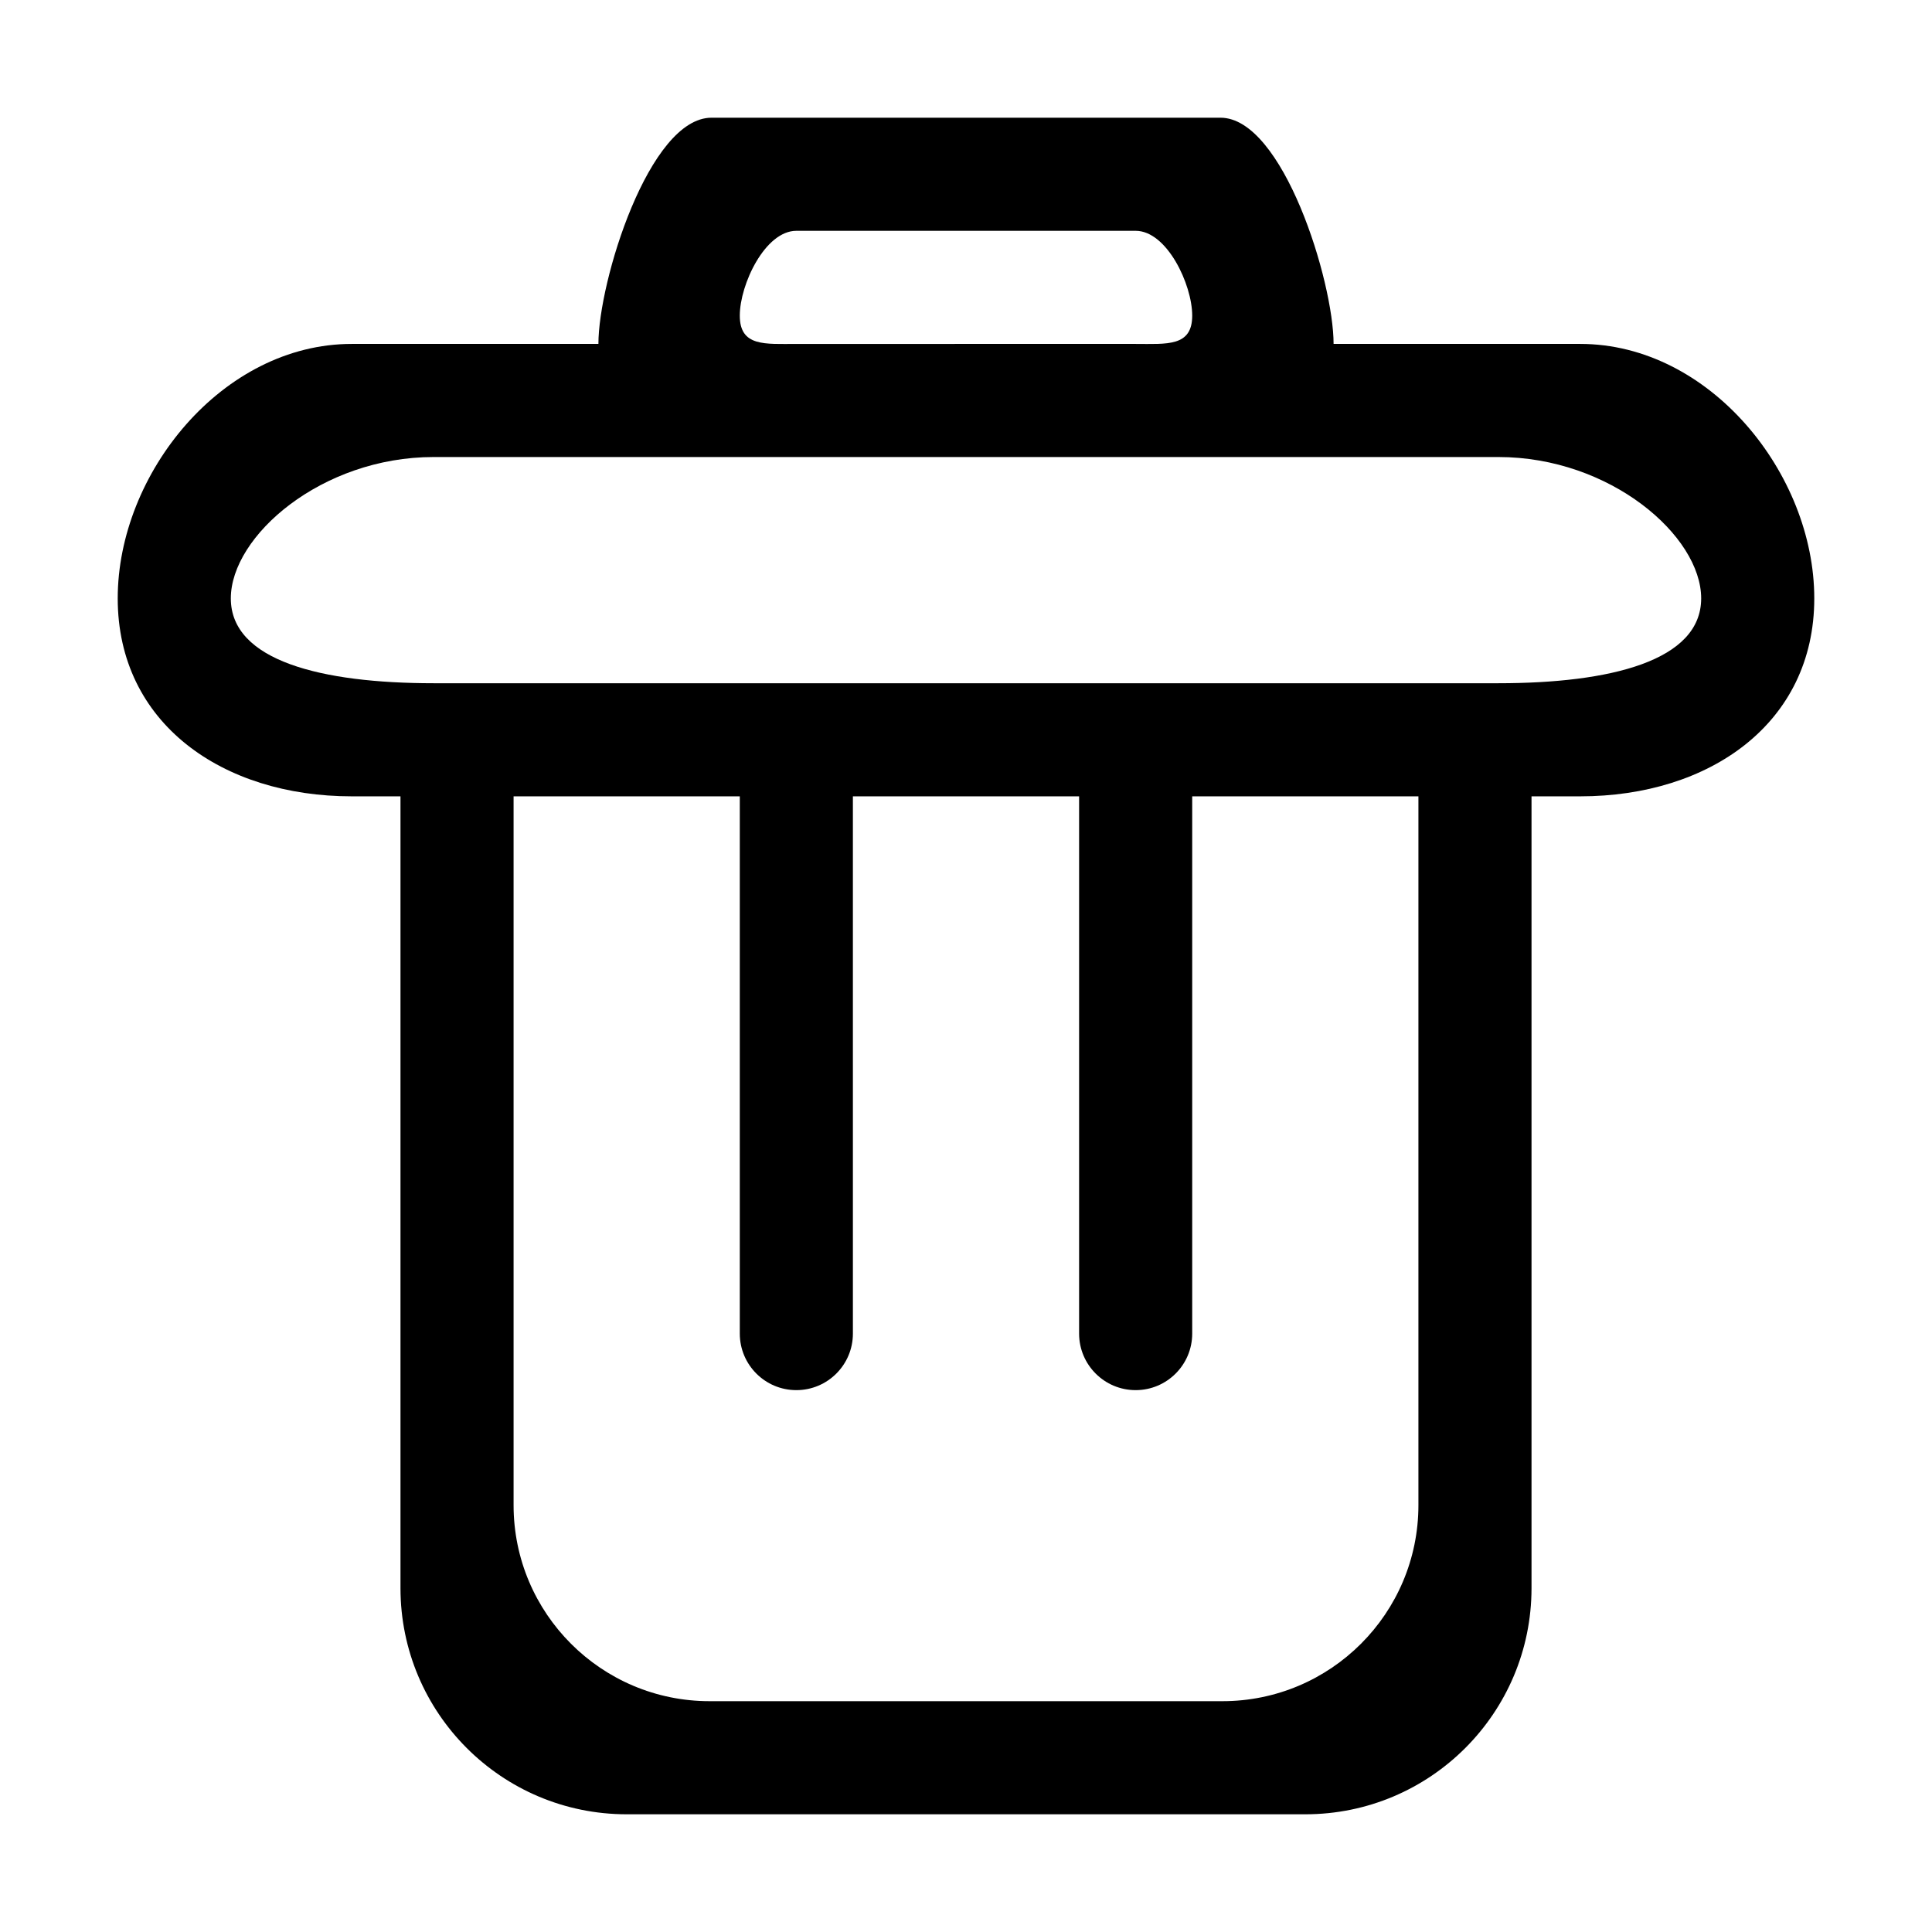 <?xml version="1.0" standalone="no"?><!DOCTYPE svg PUBLIC "-//W3C//DTD SVG 1.1//EN" "http://www.w3.org/Graphics/SVG/1.1/DTD/svg11.dtd"><svg t="1480643378901" class="icon" style="" viewBox="0 0 1024 1024" version="1.1" xmlns="http://www.w3.org/2000/svg" p-id="2537" xmlns:xlink="http://www.w3.org/1999/xlink" width="200" height="200"><defs><style type="text/css"></style></defs><path d="M392.105 167.298c0-16.553 13.421-44.961 29.974-44.961l179.842 0c16.553 0 29.974 28.408 29.974 44.961 0 16.553-13.421 14.987-29.974 14.987L422.079 182.286C405.526 182.286 392.105 183.851 392.105 167.298zM794.16 362.128l-42.37 0L272.209 362.128l-42.369 0c-59.376 0-107.499-11.855-107.499-44.961 0-33.106 48.122-74.935 107.499-74.935l564.321 0c59.362 0 107.498 41.829 107.498 74.935C901.658 350.273 853.522 362.128 794.16 362.128zM212.262 422.075l0 419.64c0 66.211 53.669 119.895 119.896 119.895l359.685 0c66.226 0 119.895-53.684 119.895-119.895L811.737 422.075l25.831 0c68.509 0 124.037-38.689 124.037-104.908 0-66.218-55.528-134.882-124.037-134.882L706.829 182.285c0-33.106-26.841-119.896-59.948-119.896L377.117 62.389c-33.106 0-59.947 86.79-59.947 119.896L186.431 182.285c-68.509 0-124.037 68.663-124.037 134.882 0 66.219 55.528 104.908 124.037 104.908L212.262 422.075zM392.105 422.075l0 284.75c0 16.553 13.421 29.974 29.974 29.974s29.974-13.421 29.974-29.974L452.052 422.075l119.895 0 0 284.75c0 16.553 13.421 29.974 29.974 29.974s29.974-13.421 29.974-29.974L631.894 422.075l119.896 0 0 375.674c0 57.387-46.528 103.914-103.914 103.914L376.107 901.663c-57.371 0-103.898-46.527-103.898-103.914L272.209 422.075 392.105 422.075z" p-id="2538"></path></svg>